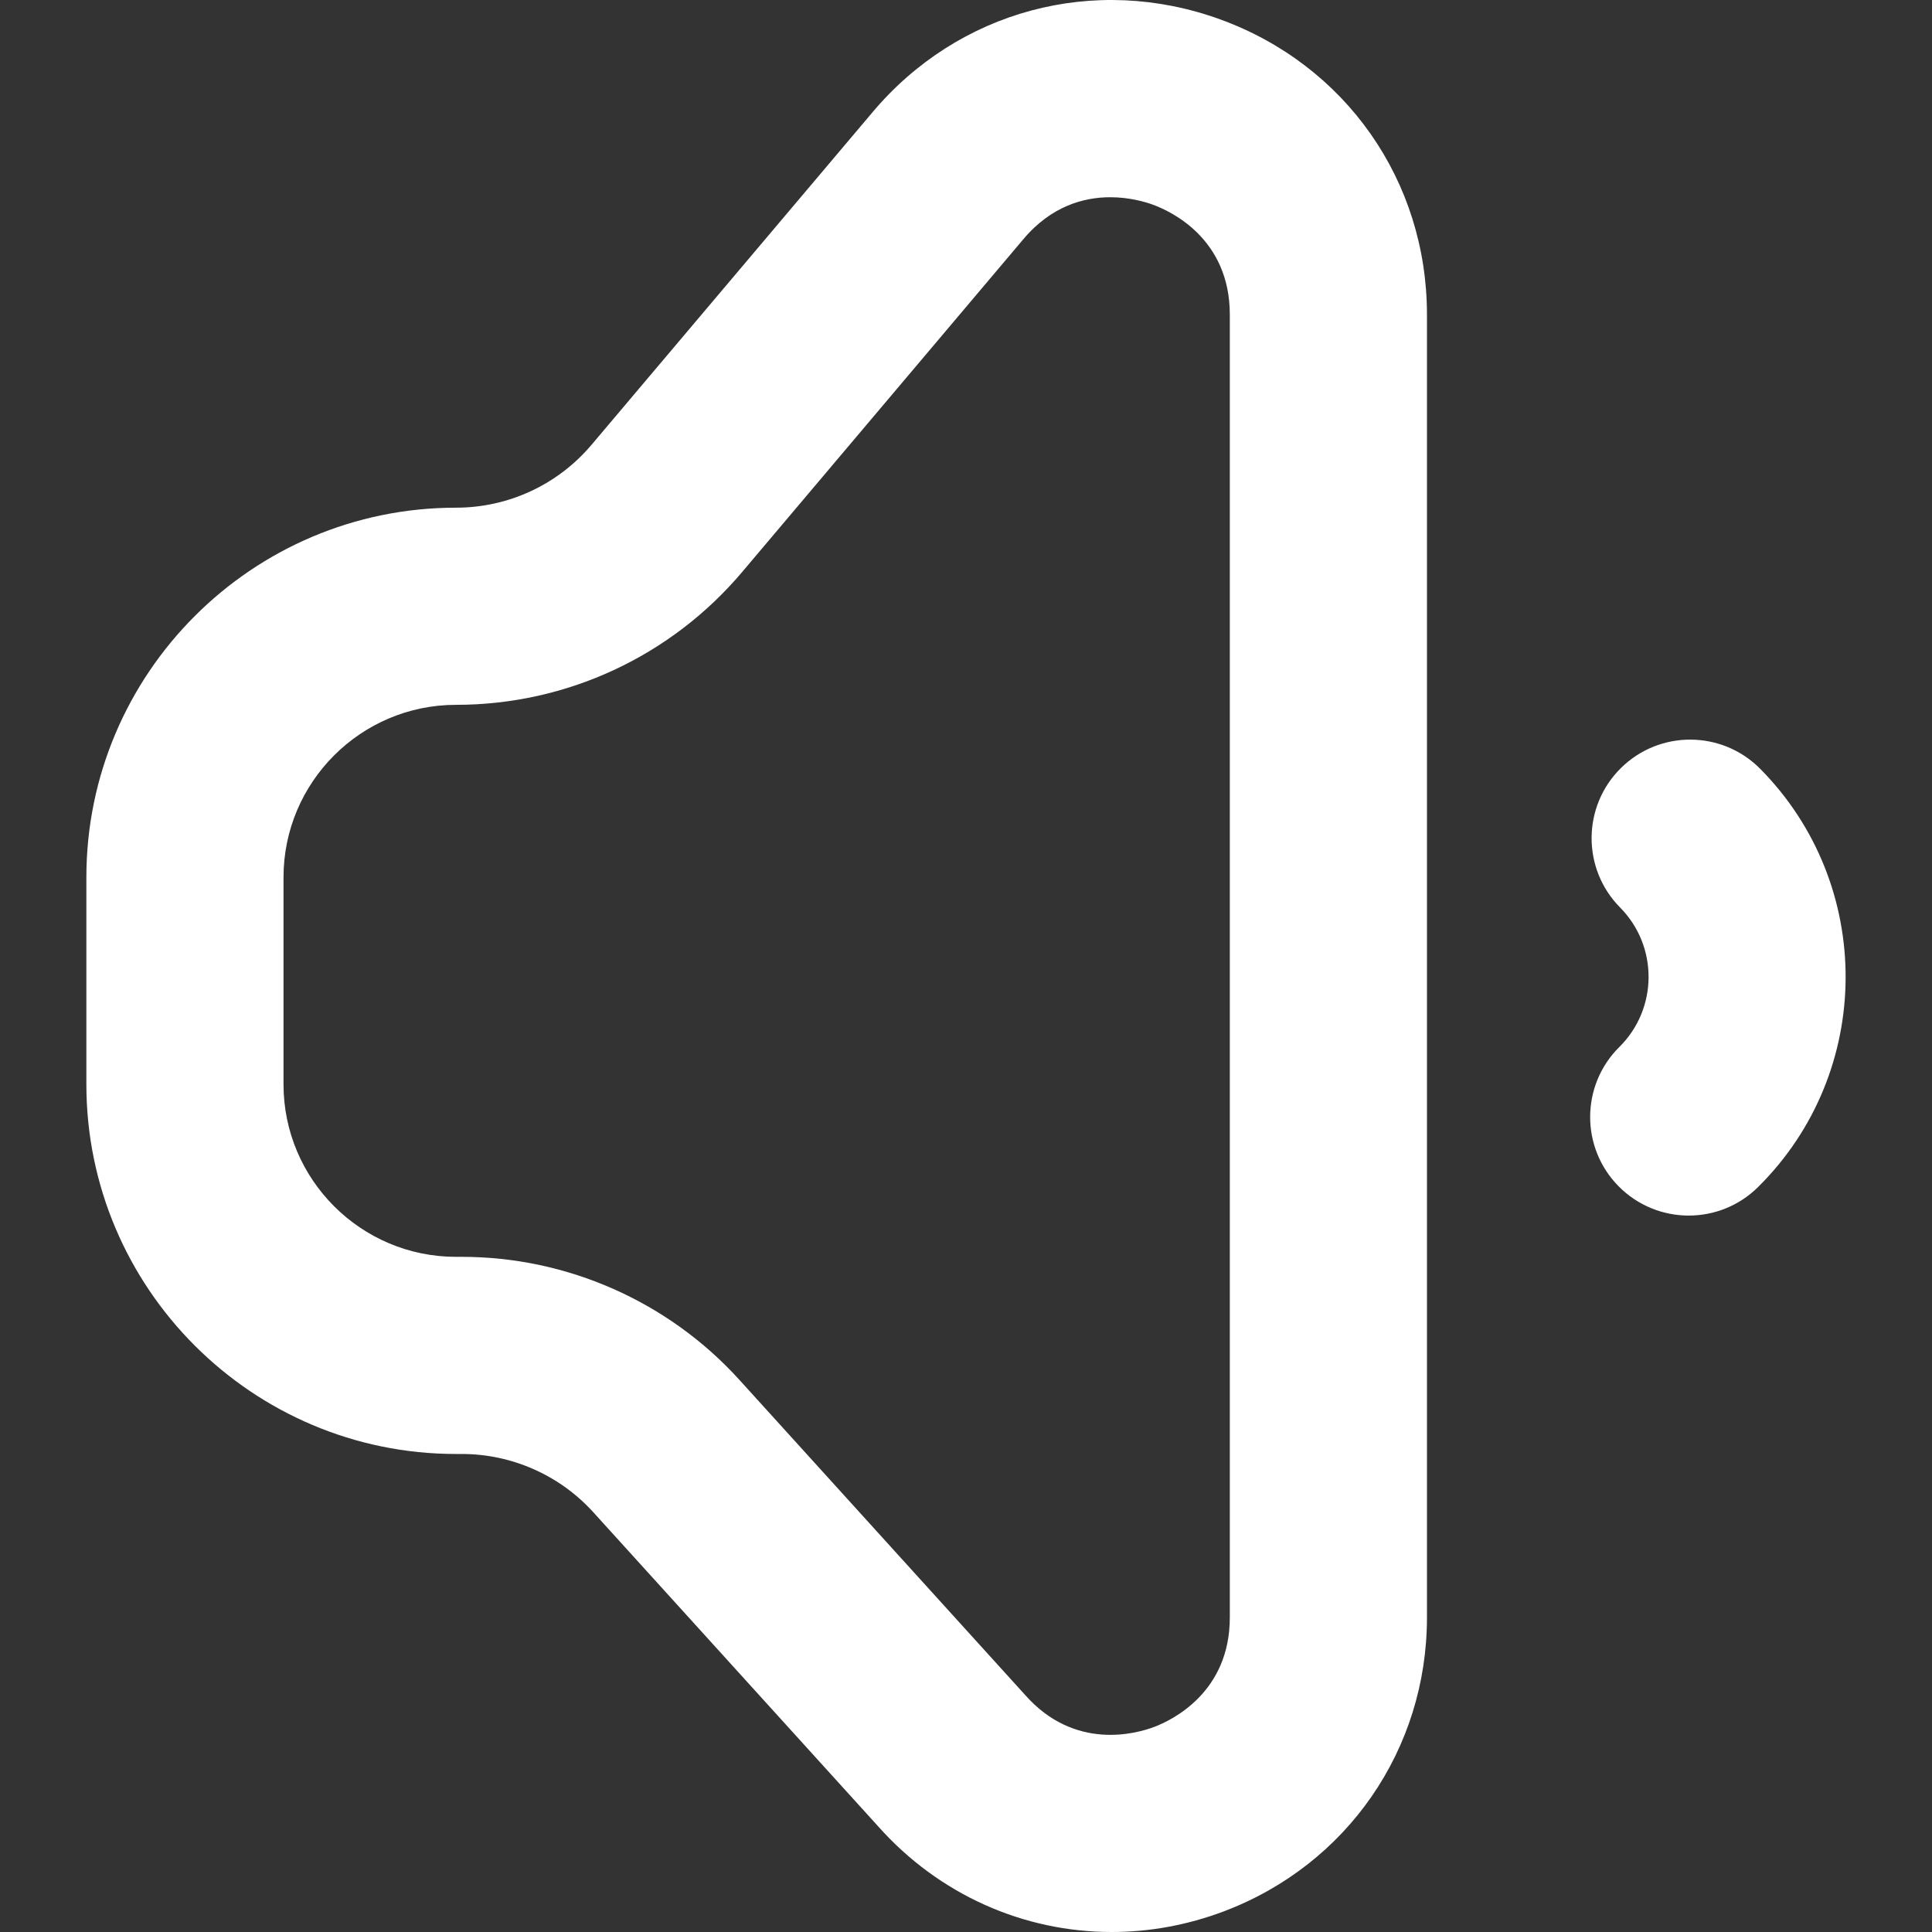 <?xml version="1.0"?>
<svg xmlns="http://www.w3.org/2000/svg" xmlns:xlink="http://www.w3.org/1999/xlink" xmlns:svgjs="http://svgjs.com/svgjs" version="1.1" width="512" height="512" x="0" y="0" viewBox="0 0 391.994 391.994" style="enable-background:new 0 0 512 512" xml:space="preserve"><rect x="0" y="0" width="391.994" height="391.994" fill="#333333" stroke="none"/><g><path xmlns="http://www.w3.org/2000/svg" d="m225.557 391.994c-17.8.001-35.036-7.52-47.447-21.506l-57.73-63.663c-6.812-7.511-16.533-11.819-26.673-11.819h-1.183c-41.355 0-75-33.645-75-75v-42c0-41.355 33.645-75 75-75 10.623 0 20.647-4.654 27.504-12.768l56.902-67.346c17.414-20.782 45.127-28.225 70.614-18.97 25.501 9.263 41.98 32.78 41.98 59.912v264.343c0 26.748-16.165 50.148-41.181 59.615-7.475 2.828-15.183 4.202-22.786 4.202zm-.287-351.976c-5.315 0-11.976 1.747-17.693 8.58-.021.024-56.995 67.457-56.995 67.457-14.474 17.128-35.634 26.952-58.058 26.952-19.299 0-35 15.701-35 35v42c0 19.299 15.701 35 35 35h1.183c21.404 0 41.926 9.093 56.304 24.949 0 0 57.922 63.875 57.979 63.94 10.074 11.404 22.598 7.849 26.196 6.487 3.598-1.361 15.338-6.987 15.338-22.204v-264.345c0-15.436-11.968-20.982-15.636-22.315-1.551-.563-4.724-1.501-8.618-1.501zm131.433 200.831c23.515-23.271 23.714-61.335.442-84.852-7.768-7.851-20.432-7.917-28.284-.148-7.851 7.77-7.917 20.433-.147 28.284 7.757 7.839 7.691 20.527-.147 28.285-7.851 7.77-7.917 20.433-.147 28.284 3.912 3.952 9.063 5.932 14.217 5.932 5.082 0 10.168-1.926 14.066-5.785z" fill="#ffffff" data-original="#000000" style=""/></g></svg>
